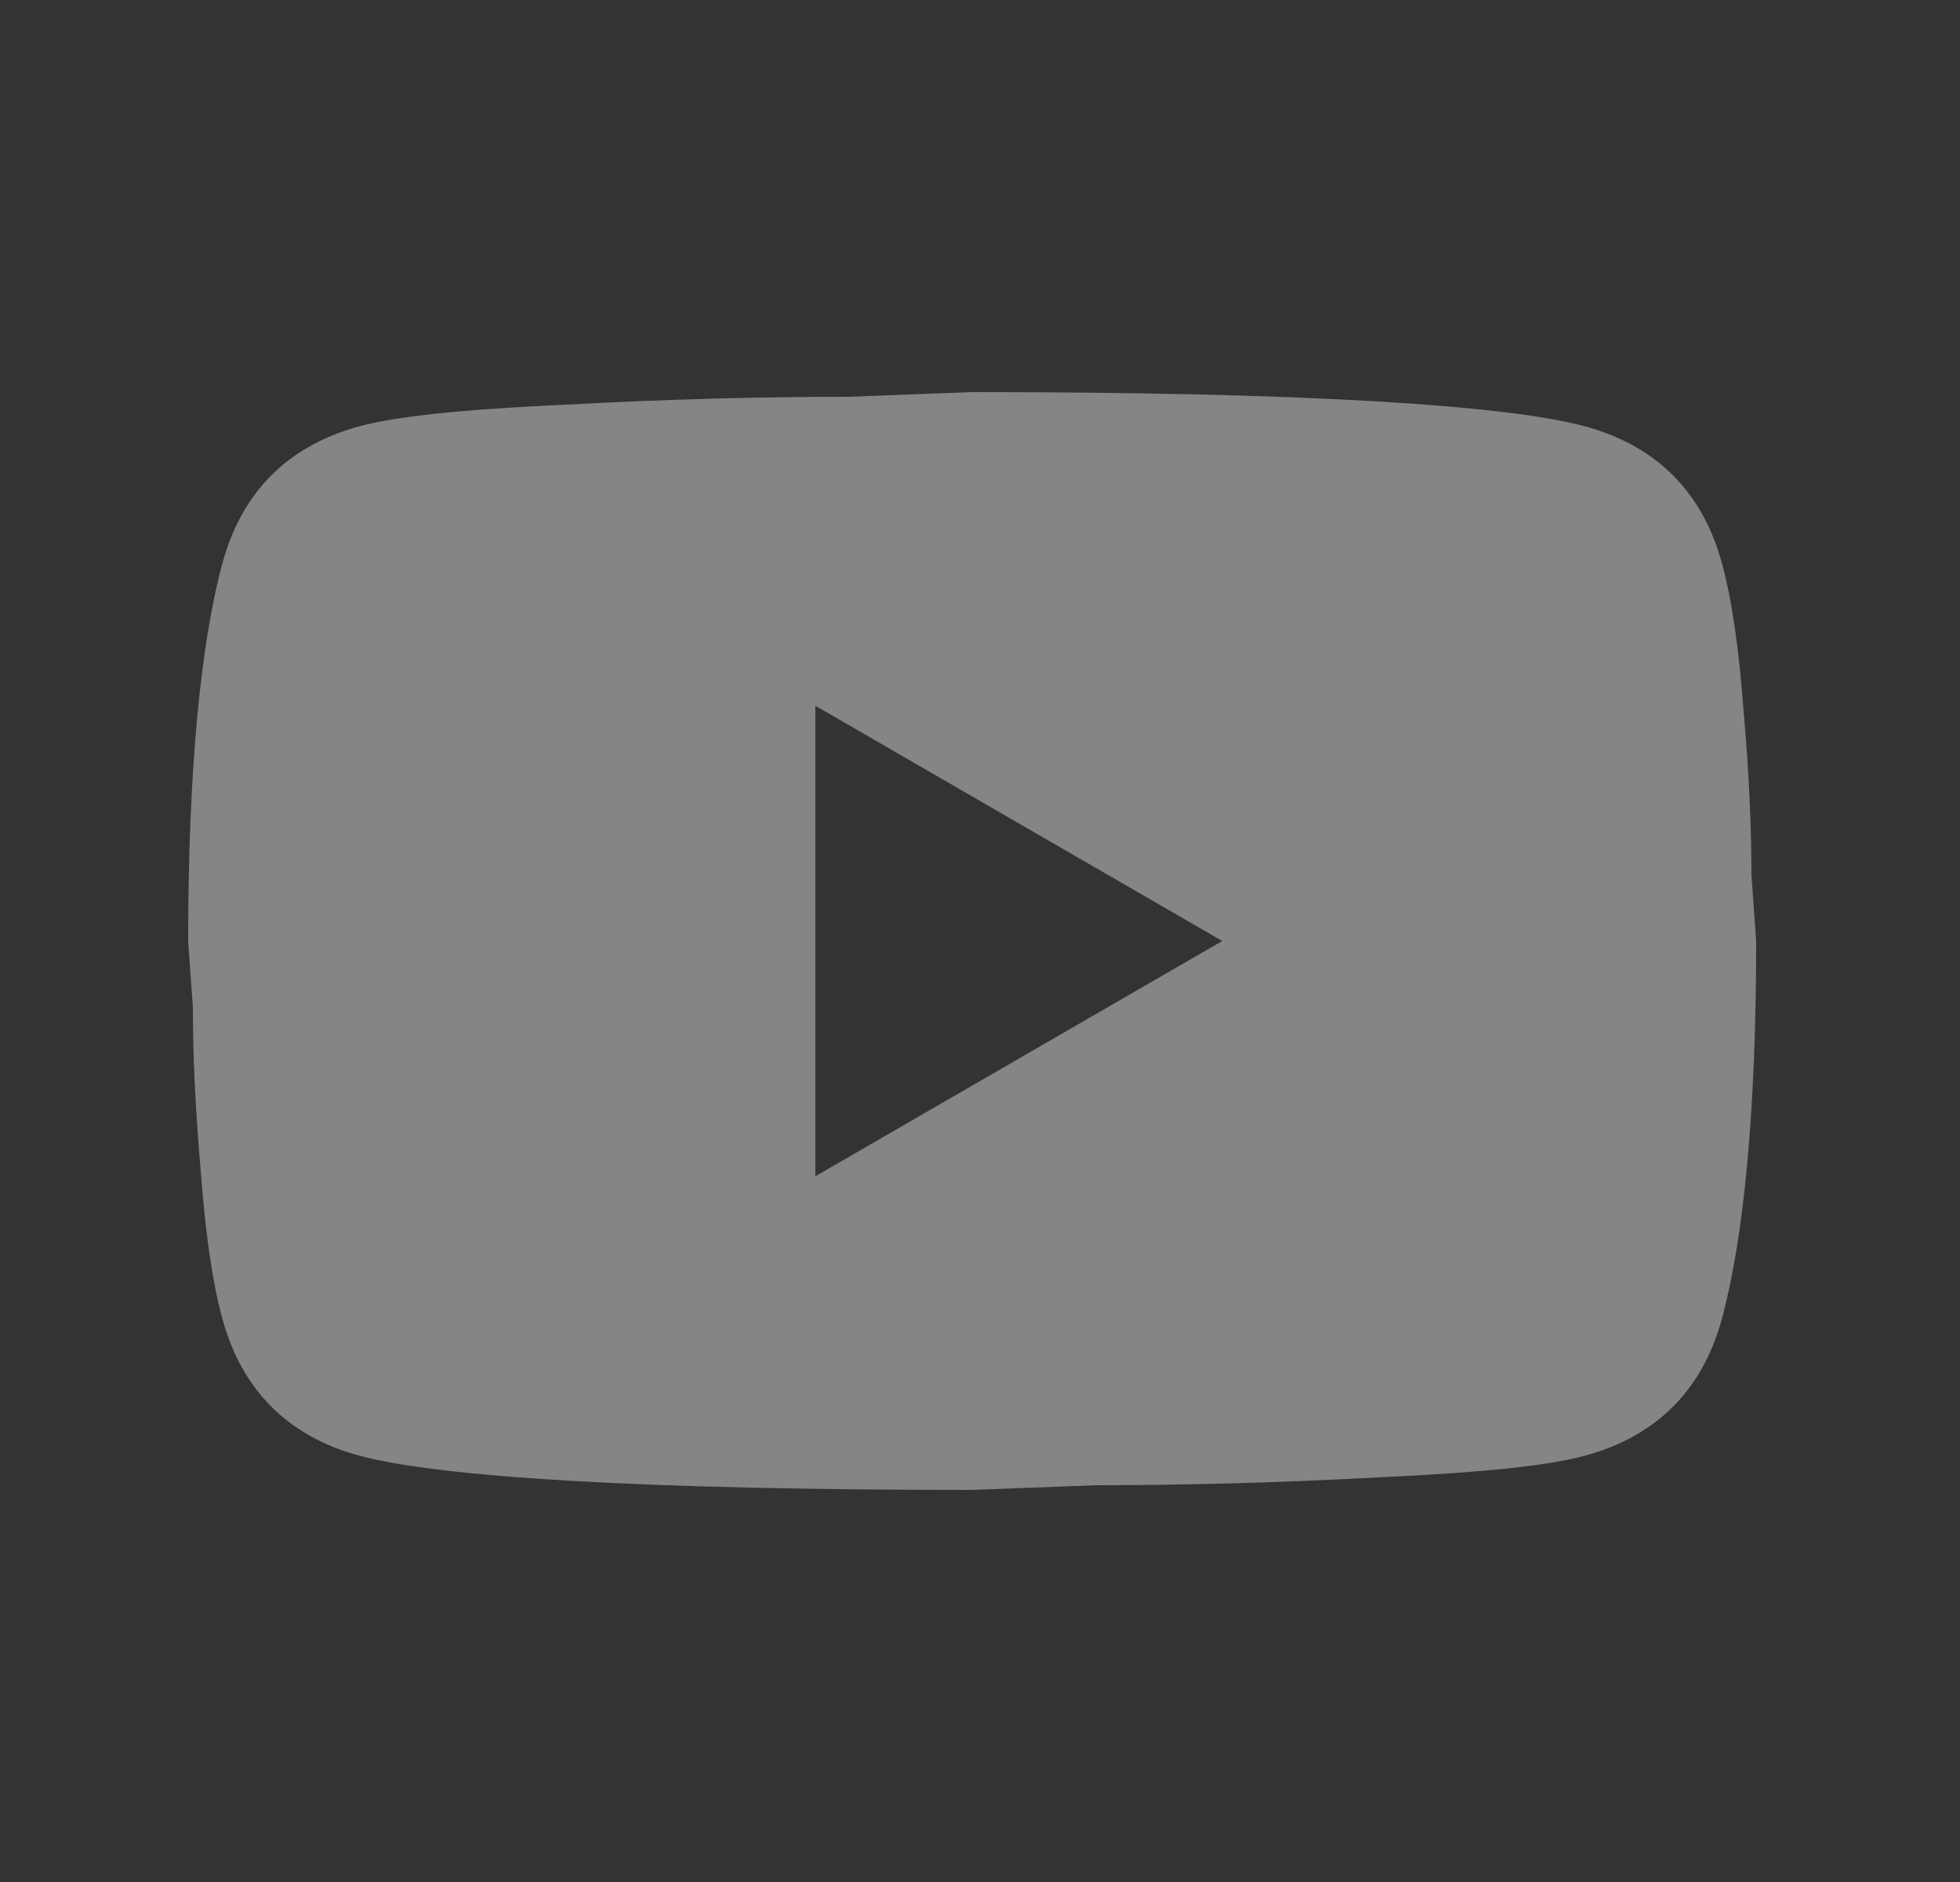<svg width="25" height="24" viewBox="0 0 25 24" fill="none" xmlns="http://www.w3.org/2000/svg">
    <rect x="0" y="0" width="25" height="24" fill="#333333" stroke="none"/>
    <path d="M10.4 15L15.59 12L10.4 9V15ZM21.96 7.17C22.09 7.64 22.18 8.27 22.24 9.07C22.31 9.87 22.34 10.56 22.34 11.16L22.4 12C22.4 14.19 22.24 15.8 21.96 16.83C21.71 17.73 21.13 18.31 20.23 18.56C19.76 18.69 18.9 18.78 17.58 18.84C16.28 18.91 15.09 18.94 13.99 18.94L12.4 19C8.21 19 5.6 18.84 4.57 18.56C3.67 18.31 3.09 17.73 2.84 16.83C2.71 16.36 2.62 15.73 2.56 14.93C2.49 14.13 2.46 13.44 2.46 12.84L2.4 12C2.4 9.81 2.56 8.2 2.84 7.17C3.09 6.27 3.67 5.69 4.57 5.44C5.04 5.31 5.9 5.22 7.22 5.16C8.52 5.09 9.71 5.06 10.81 5.06L12.4 5C16.59 5 19.2 5.16 20.23 5.44C21.13 5.69 21.71 6.27 21.96 7.17Z" fill="white" fill-opacity="0.4"/>
</svg>
